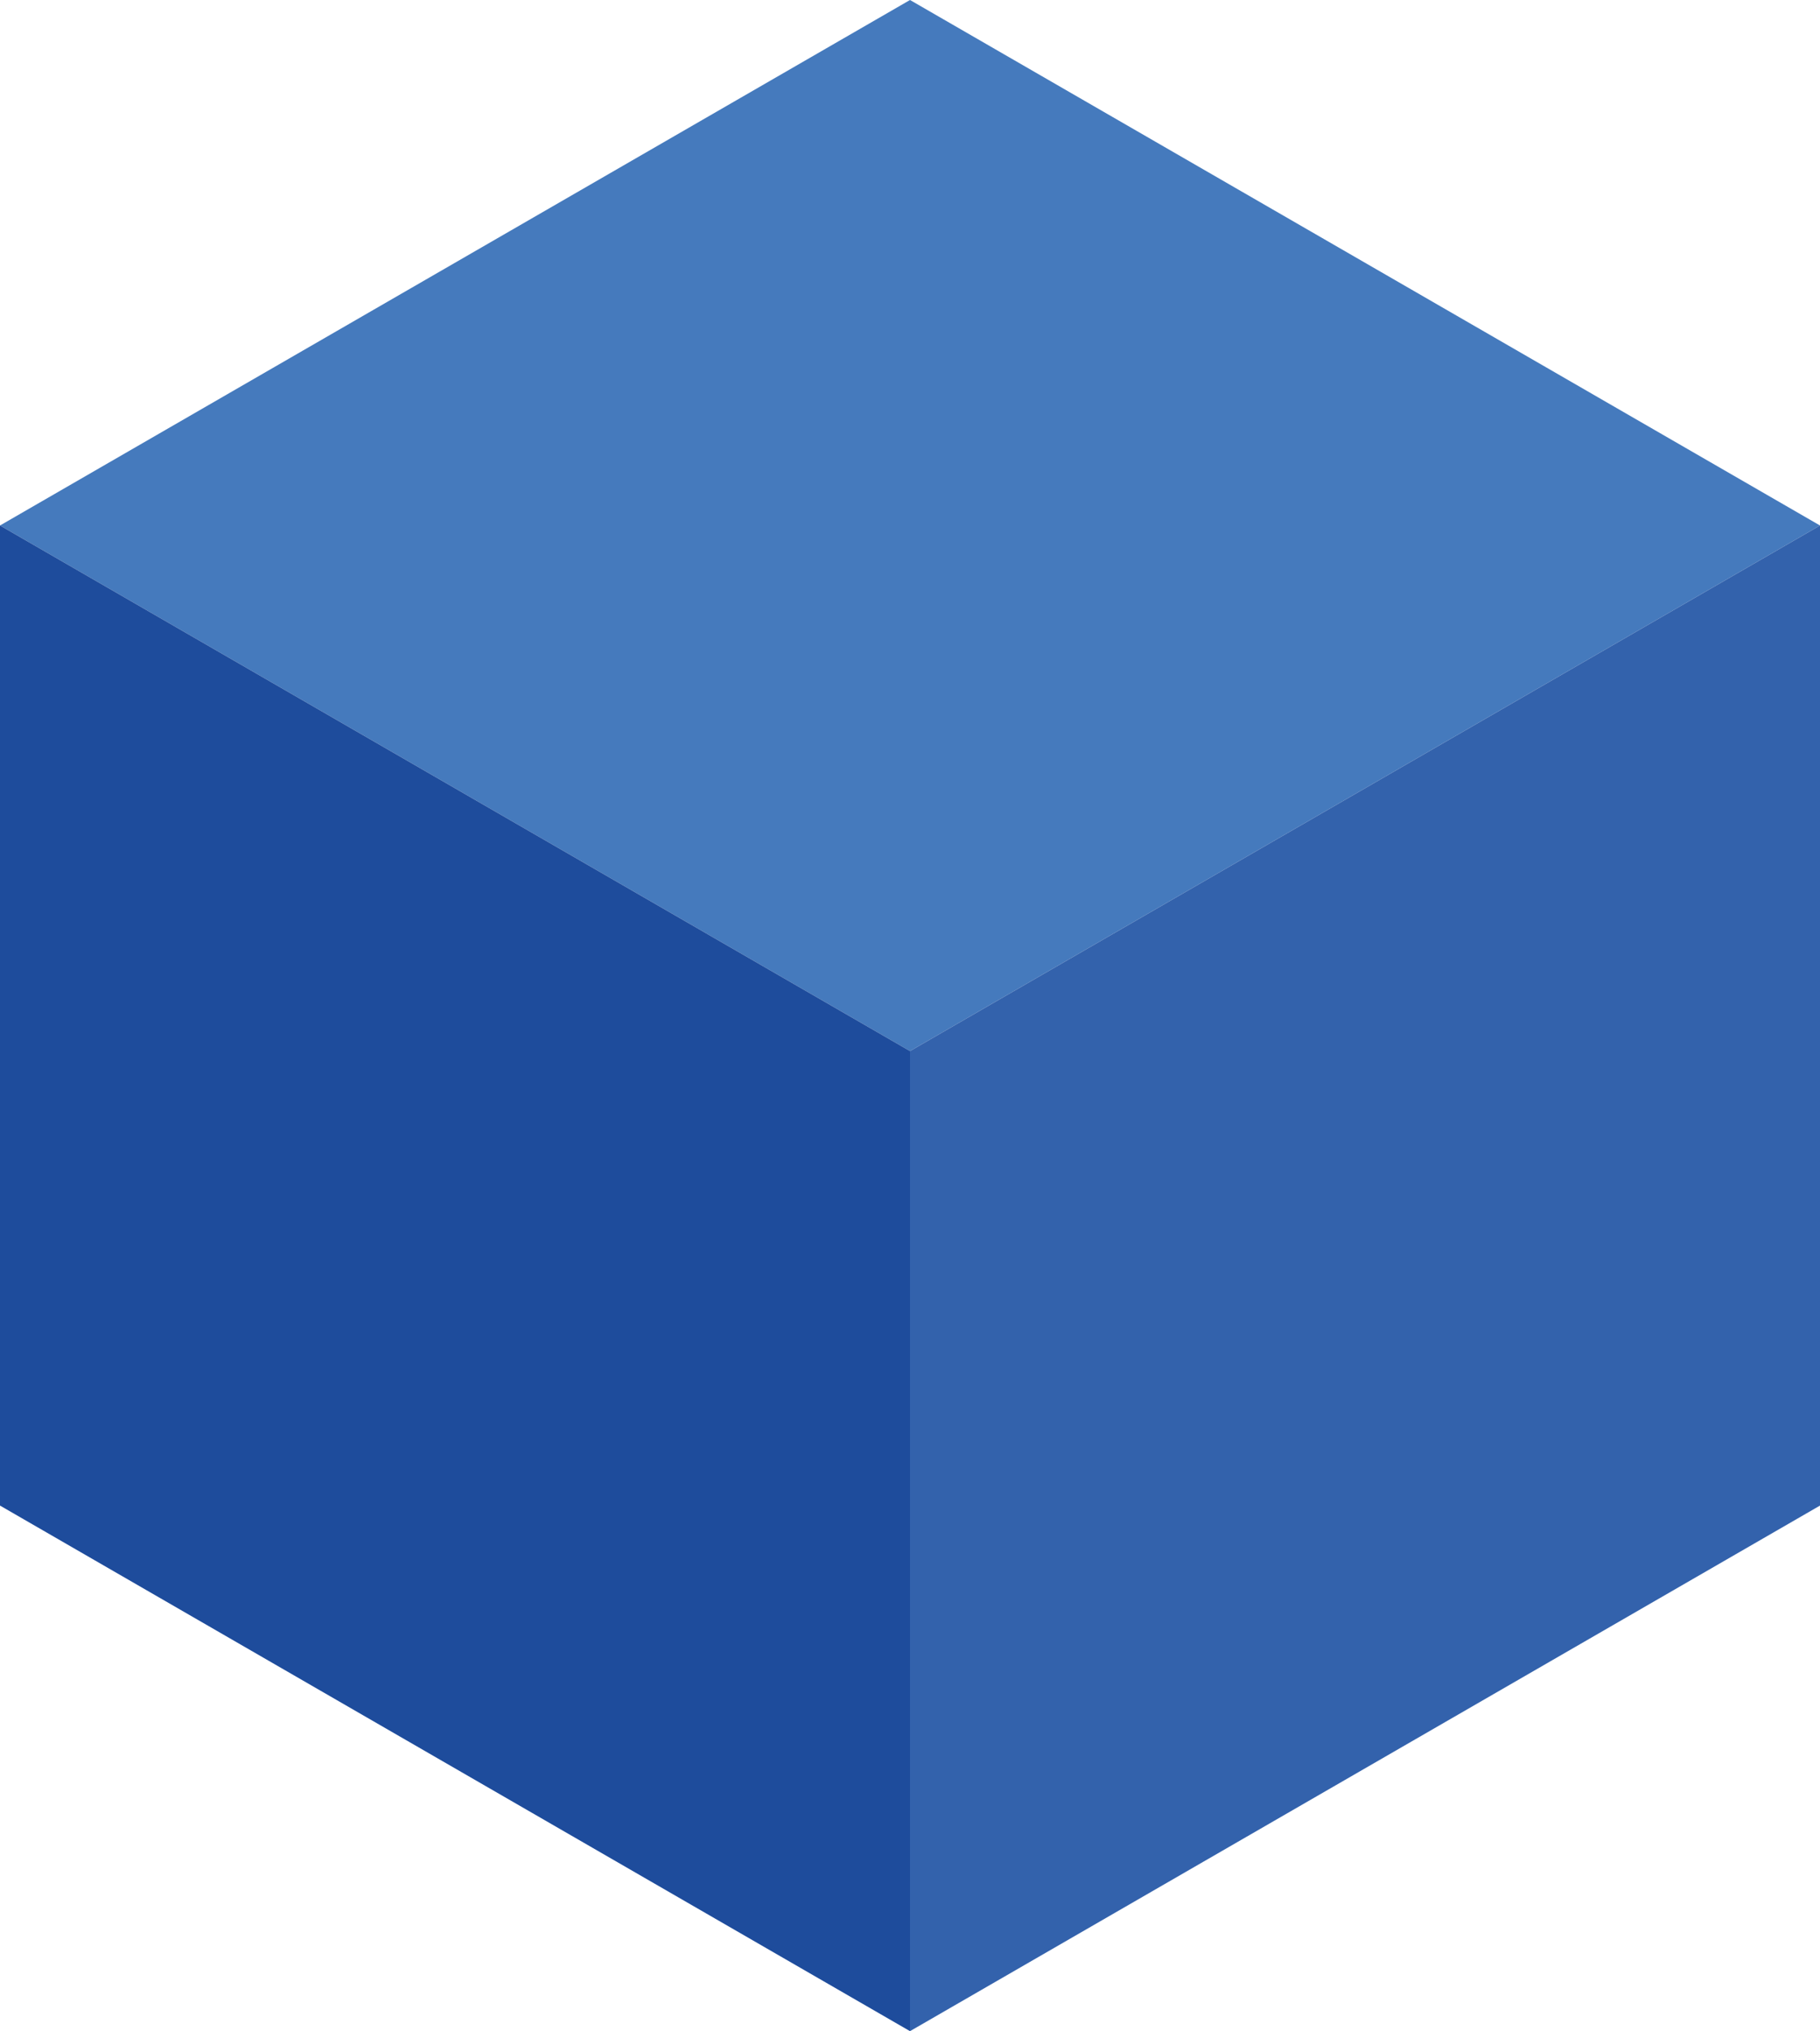 <?xml version="1.0" encoding="UTF-8"?>
<svg id="_Слой_1" data-name="Слой 1" xmlns="http://www.w3.org/2000/svg" width="218.26" height="243.51" viewBox="0 0 218.26 243.51">
  <defs>
    <style>
      .cls-1 {
        fill: #3362ac;
      }

      .cls-1, .cls-2, .cls-3 {
        stroke-width: 0px;
      }

      .cls-2 {
        fill: #1e4c9c;
      }

      .cls-3 {
        fill: #457abd;
      }
    </style>
  </defs>
  <g id="Axonometric_Cube" data-name="Axonometric Cube">
    <polygon id="Cube_face_-_top" data-name="Cube face - top" class="cls-3" points="109.13 126.01 0 63 109.13 0 218.26 63 109.13 126.01"/>
    <polygon id="Cube_face_-_left" data-name="Cube face - left" class="cls-2" points="109.13 243.51 0 180.5 0 63 109.13 126.01 109.13 243.51"/>
    <polygon id="Cube_face_-_right" data-name="Cube face - right" class="cls-1" points="218.26 180.5 109.13 243.51 109.13 126.01 218.26 63 218.26 180.5"/>
  </g>
</svg>